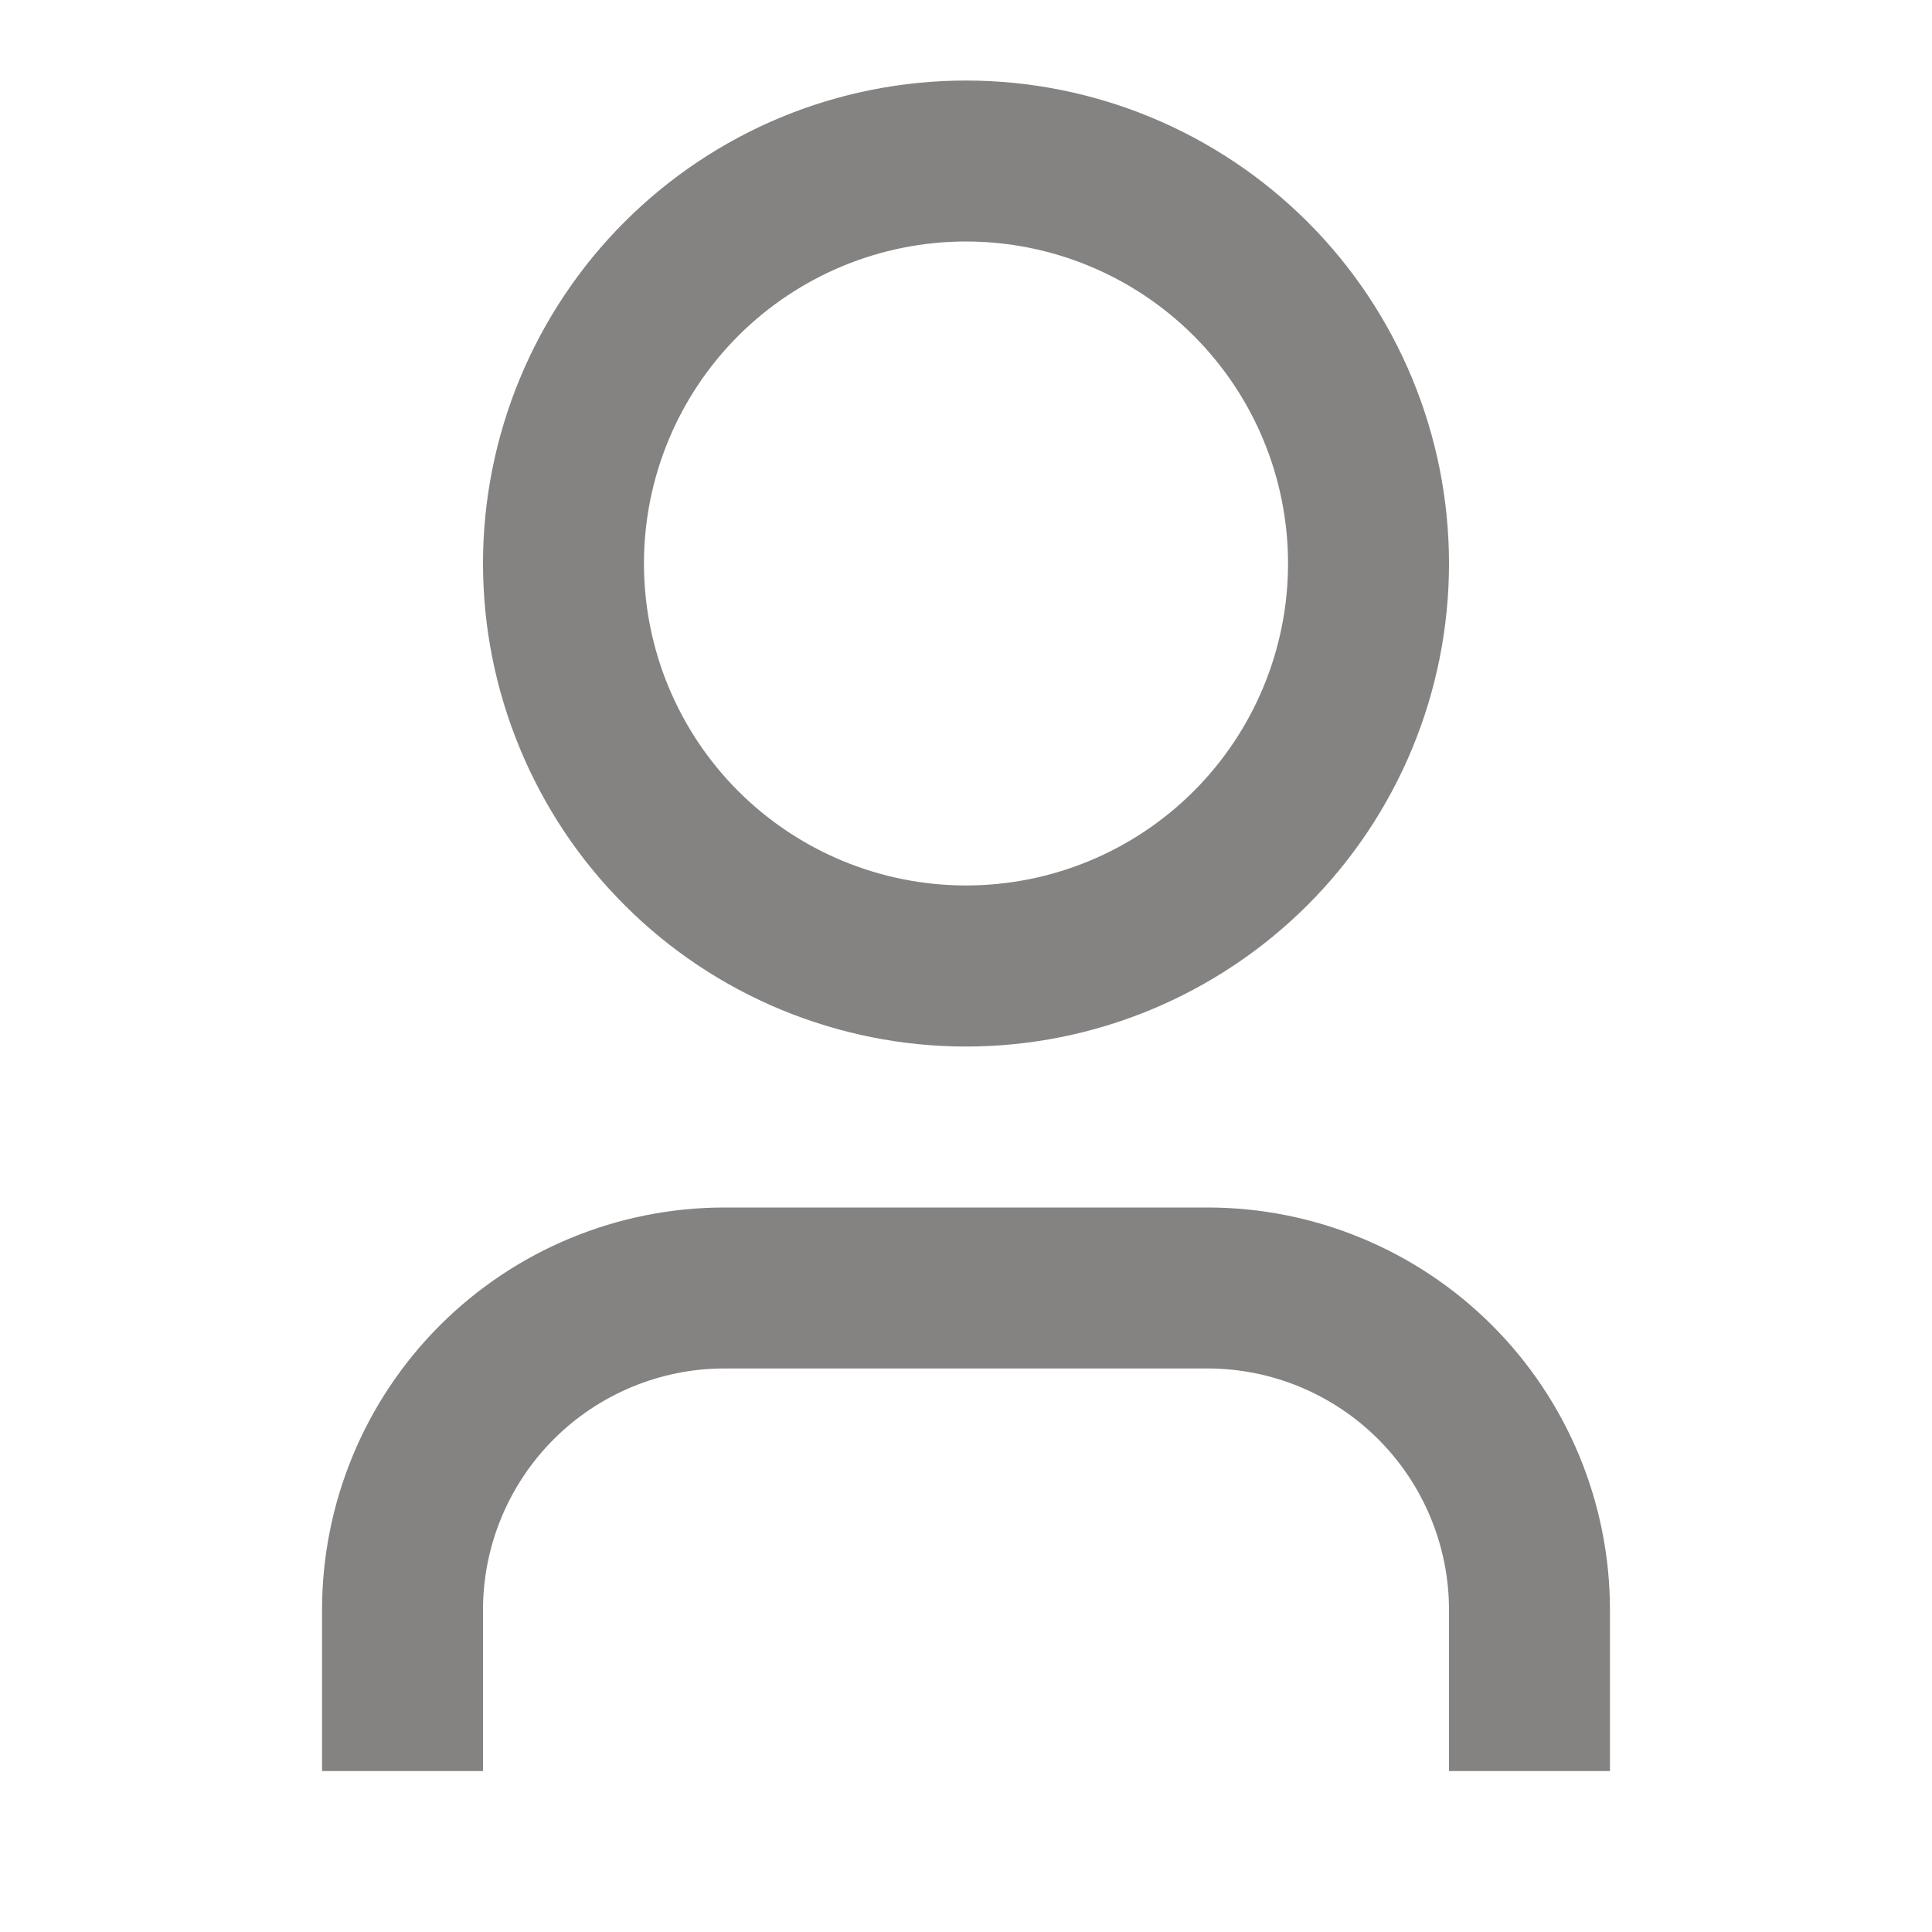 <svg xmlns="http://www.w3.org/2000/svg" width="16" height="16" fill="none" viewBox="0 0 16 16"><path fill="#858282" d="M13.333 14.667H12V13.333C12 12.803 11.789 12.294 11.414 11.919C11.039 11.544 10.53 11.333 10 11.333H6C5.47 11.333 4.961 11.544 4.586 11.919C4.211 12.294 4 12.803 4 13.333V14.667H2.667V13.333C2.667 12.449 3.018 11.601 3.643 10.976C4.268 10.351 5.116 10 6 10H10C10.884 10 11.732 10.351 12.357 10.976C12.982 11.601 13.333 12.449 13.333 13.333V14.667ZM8 8.667C7.475 8.667 6.955 8.563 6.469 8.362C5.984 8.161 5.543 7.867 5.172 7.495C4.8 7.124 4.506 6.683 4.305 6.197C4.104 5.712 4 5.192 4 4.667C4 4.141 4.104 3.621 4.305 3.136C4.506 2.651 4.8 2.21 5.172 1.838C5.543 1.467 5.984 1.172 6.469 0.971C6.955 0.77 7.475 0.667 8 0.667C9.061 0.667 10.078 1.088 10.829 1.838C11.579 2.588 12 3.606 12 4.667C12 5.728 11.579 6.745 10.829 7.495C10.078 8.245 9.061 8.667 8 8.667ZM8 7.333C8.707 7.333 9.386 7.052 9.886 6.552C10.386 6.052 10.667 5.374 10.667 4.667C10.667 3.959 10.386 3.281 9.886 2.781C9.386 2.281 8.707 2 8 2C7.293 2 6.615 2.281 6.114 2.781C5.614 3.281 5.333 3.959 5.333 4.667C5.333 5.374 5.614 6.052 6.114 6.552C6.615 7.052 7.293 7.333 8 7.333Z"/></svg>